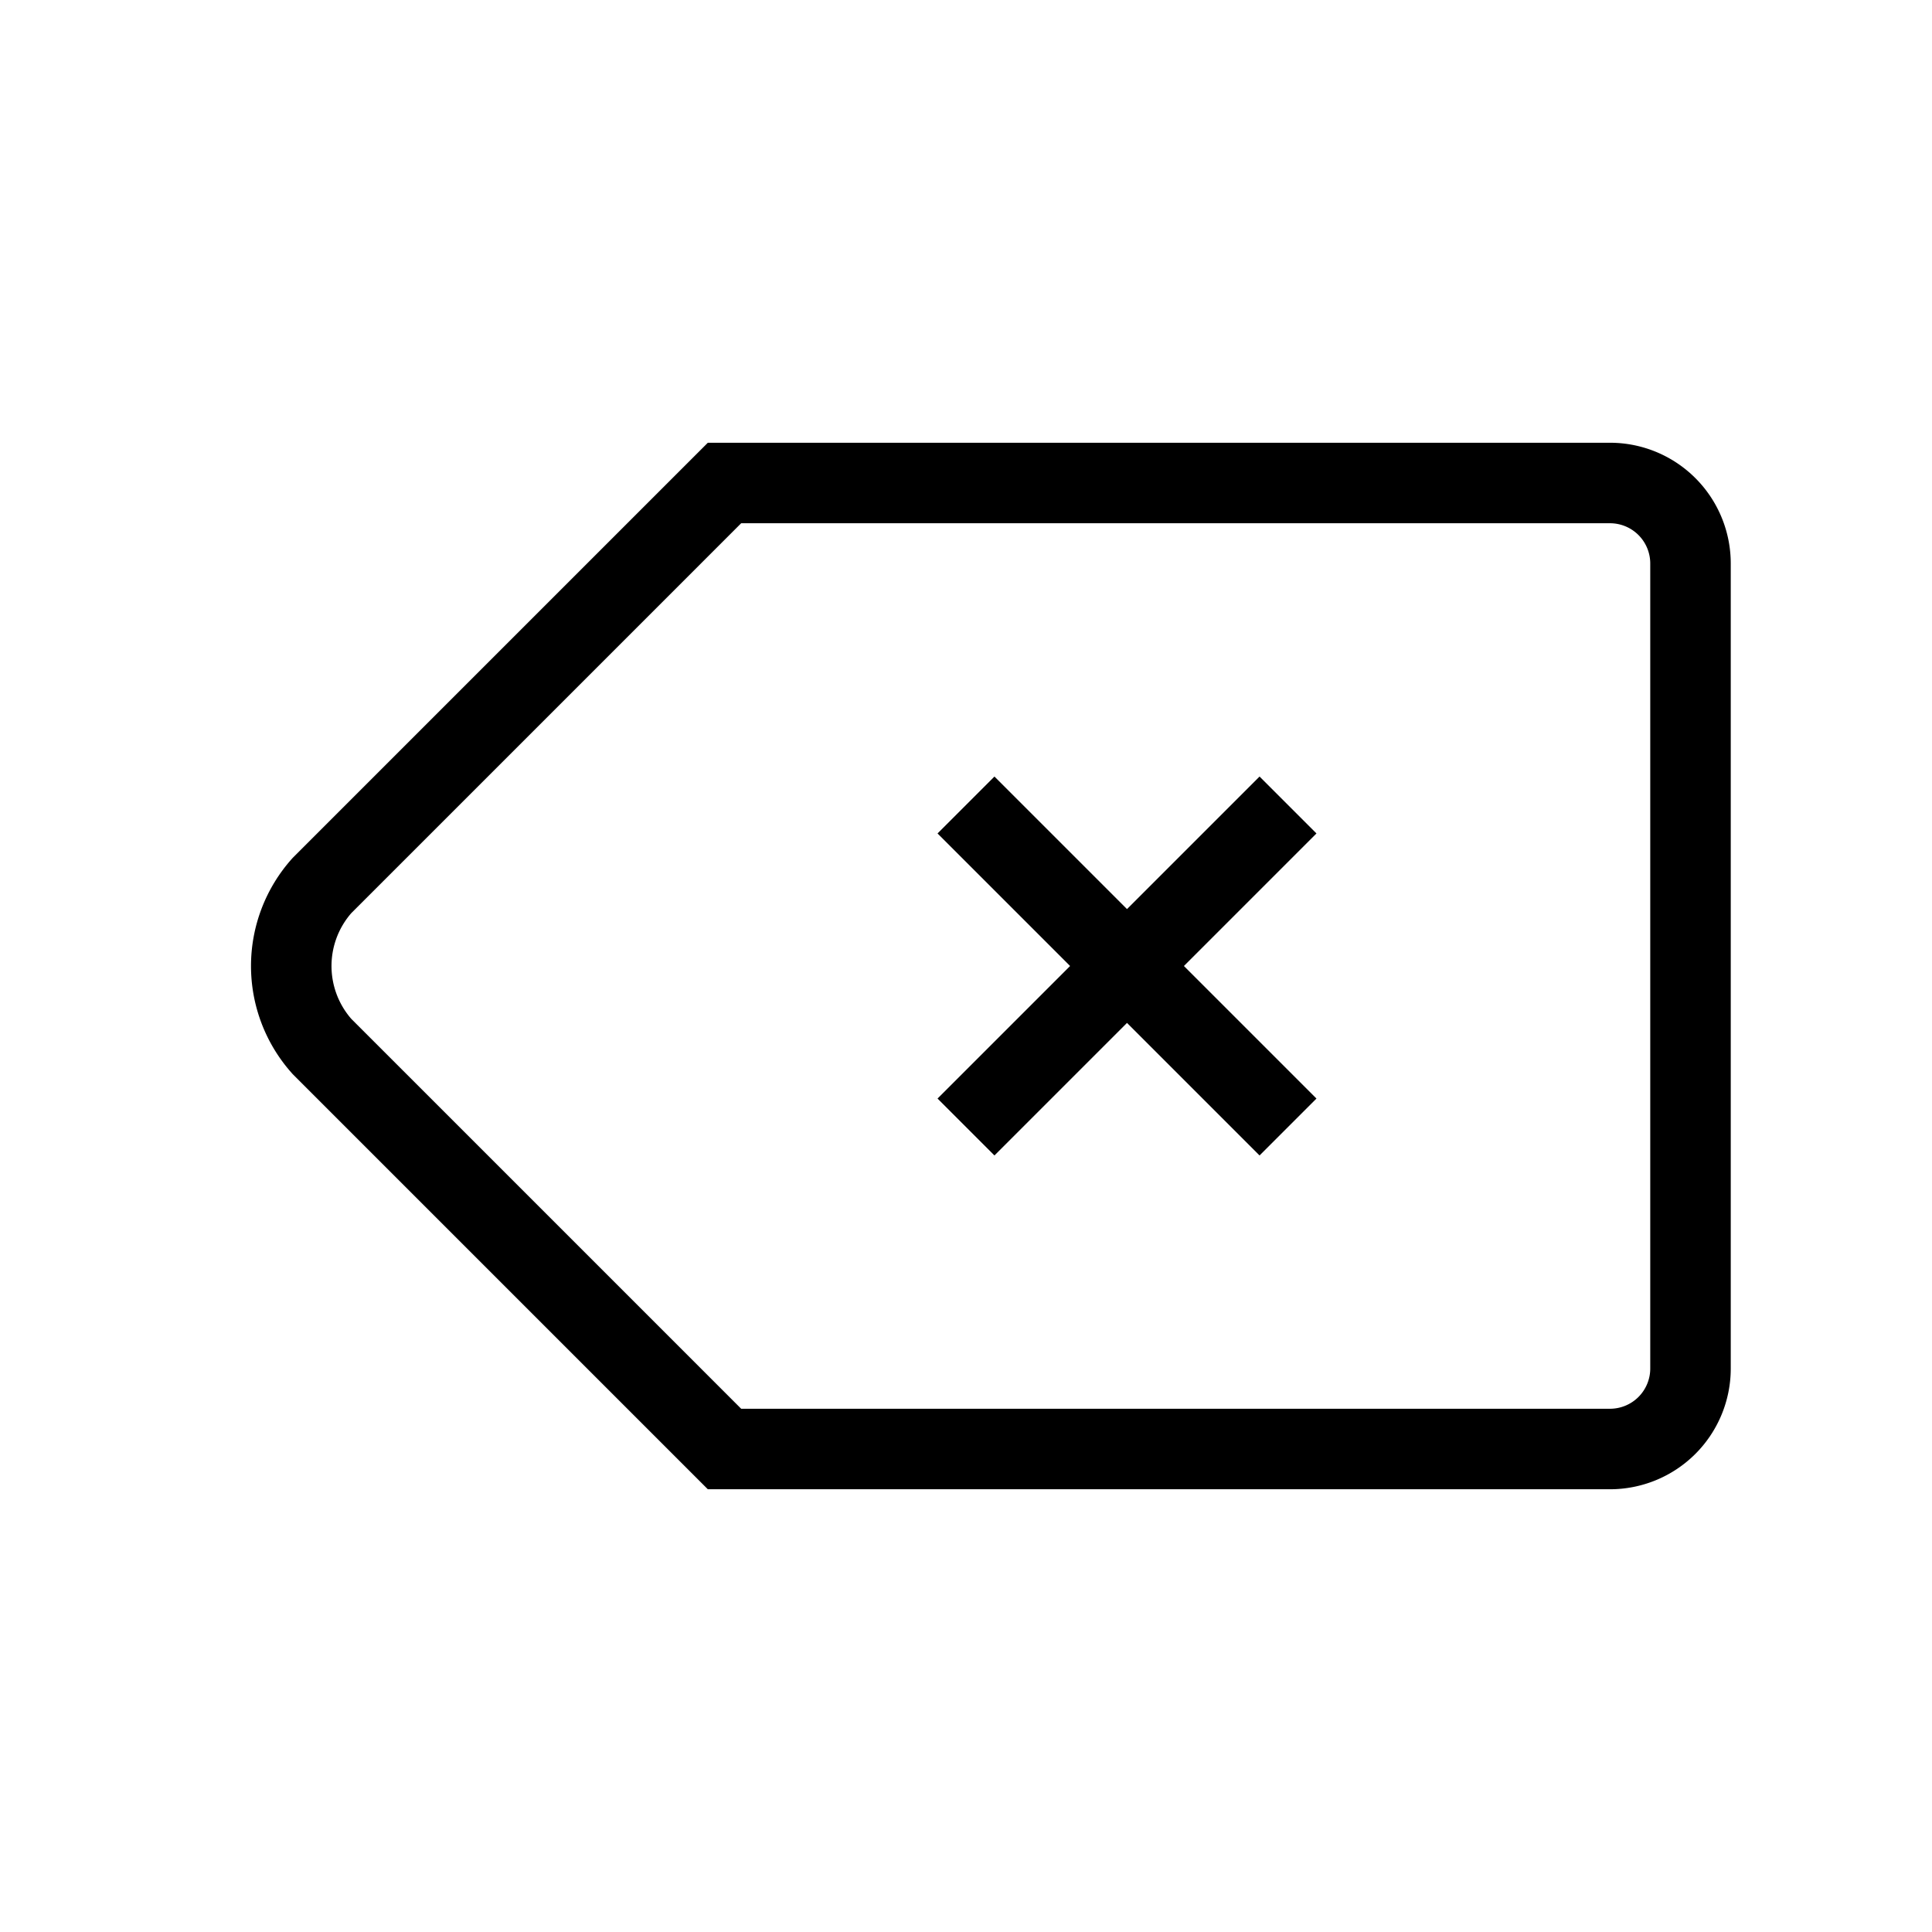          <svg
                xmlns='http://www.w3.org/2000/svg'
                width='30'
                height='30'
                viewBox='0 0 24 24'
                strokeWidth='1.5'
                stroke='black'
                fill='none'
                strokeLinecap='round'
                strokeLinejoin='round'
              >
                <path stroke='none' d='M0 0h24v24H0z' fill='none' />
                <path d='M20 6a1 1 0 0 1 1 1v10a1 1 0 0 1 -1 1h-11l-5 -5a1.5 1.5 0 0 1 0 -2l5 -5z' />
                <path d='M12 10l4 4m0 -4l-4 4' />
              </svg>